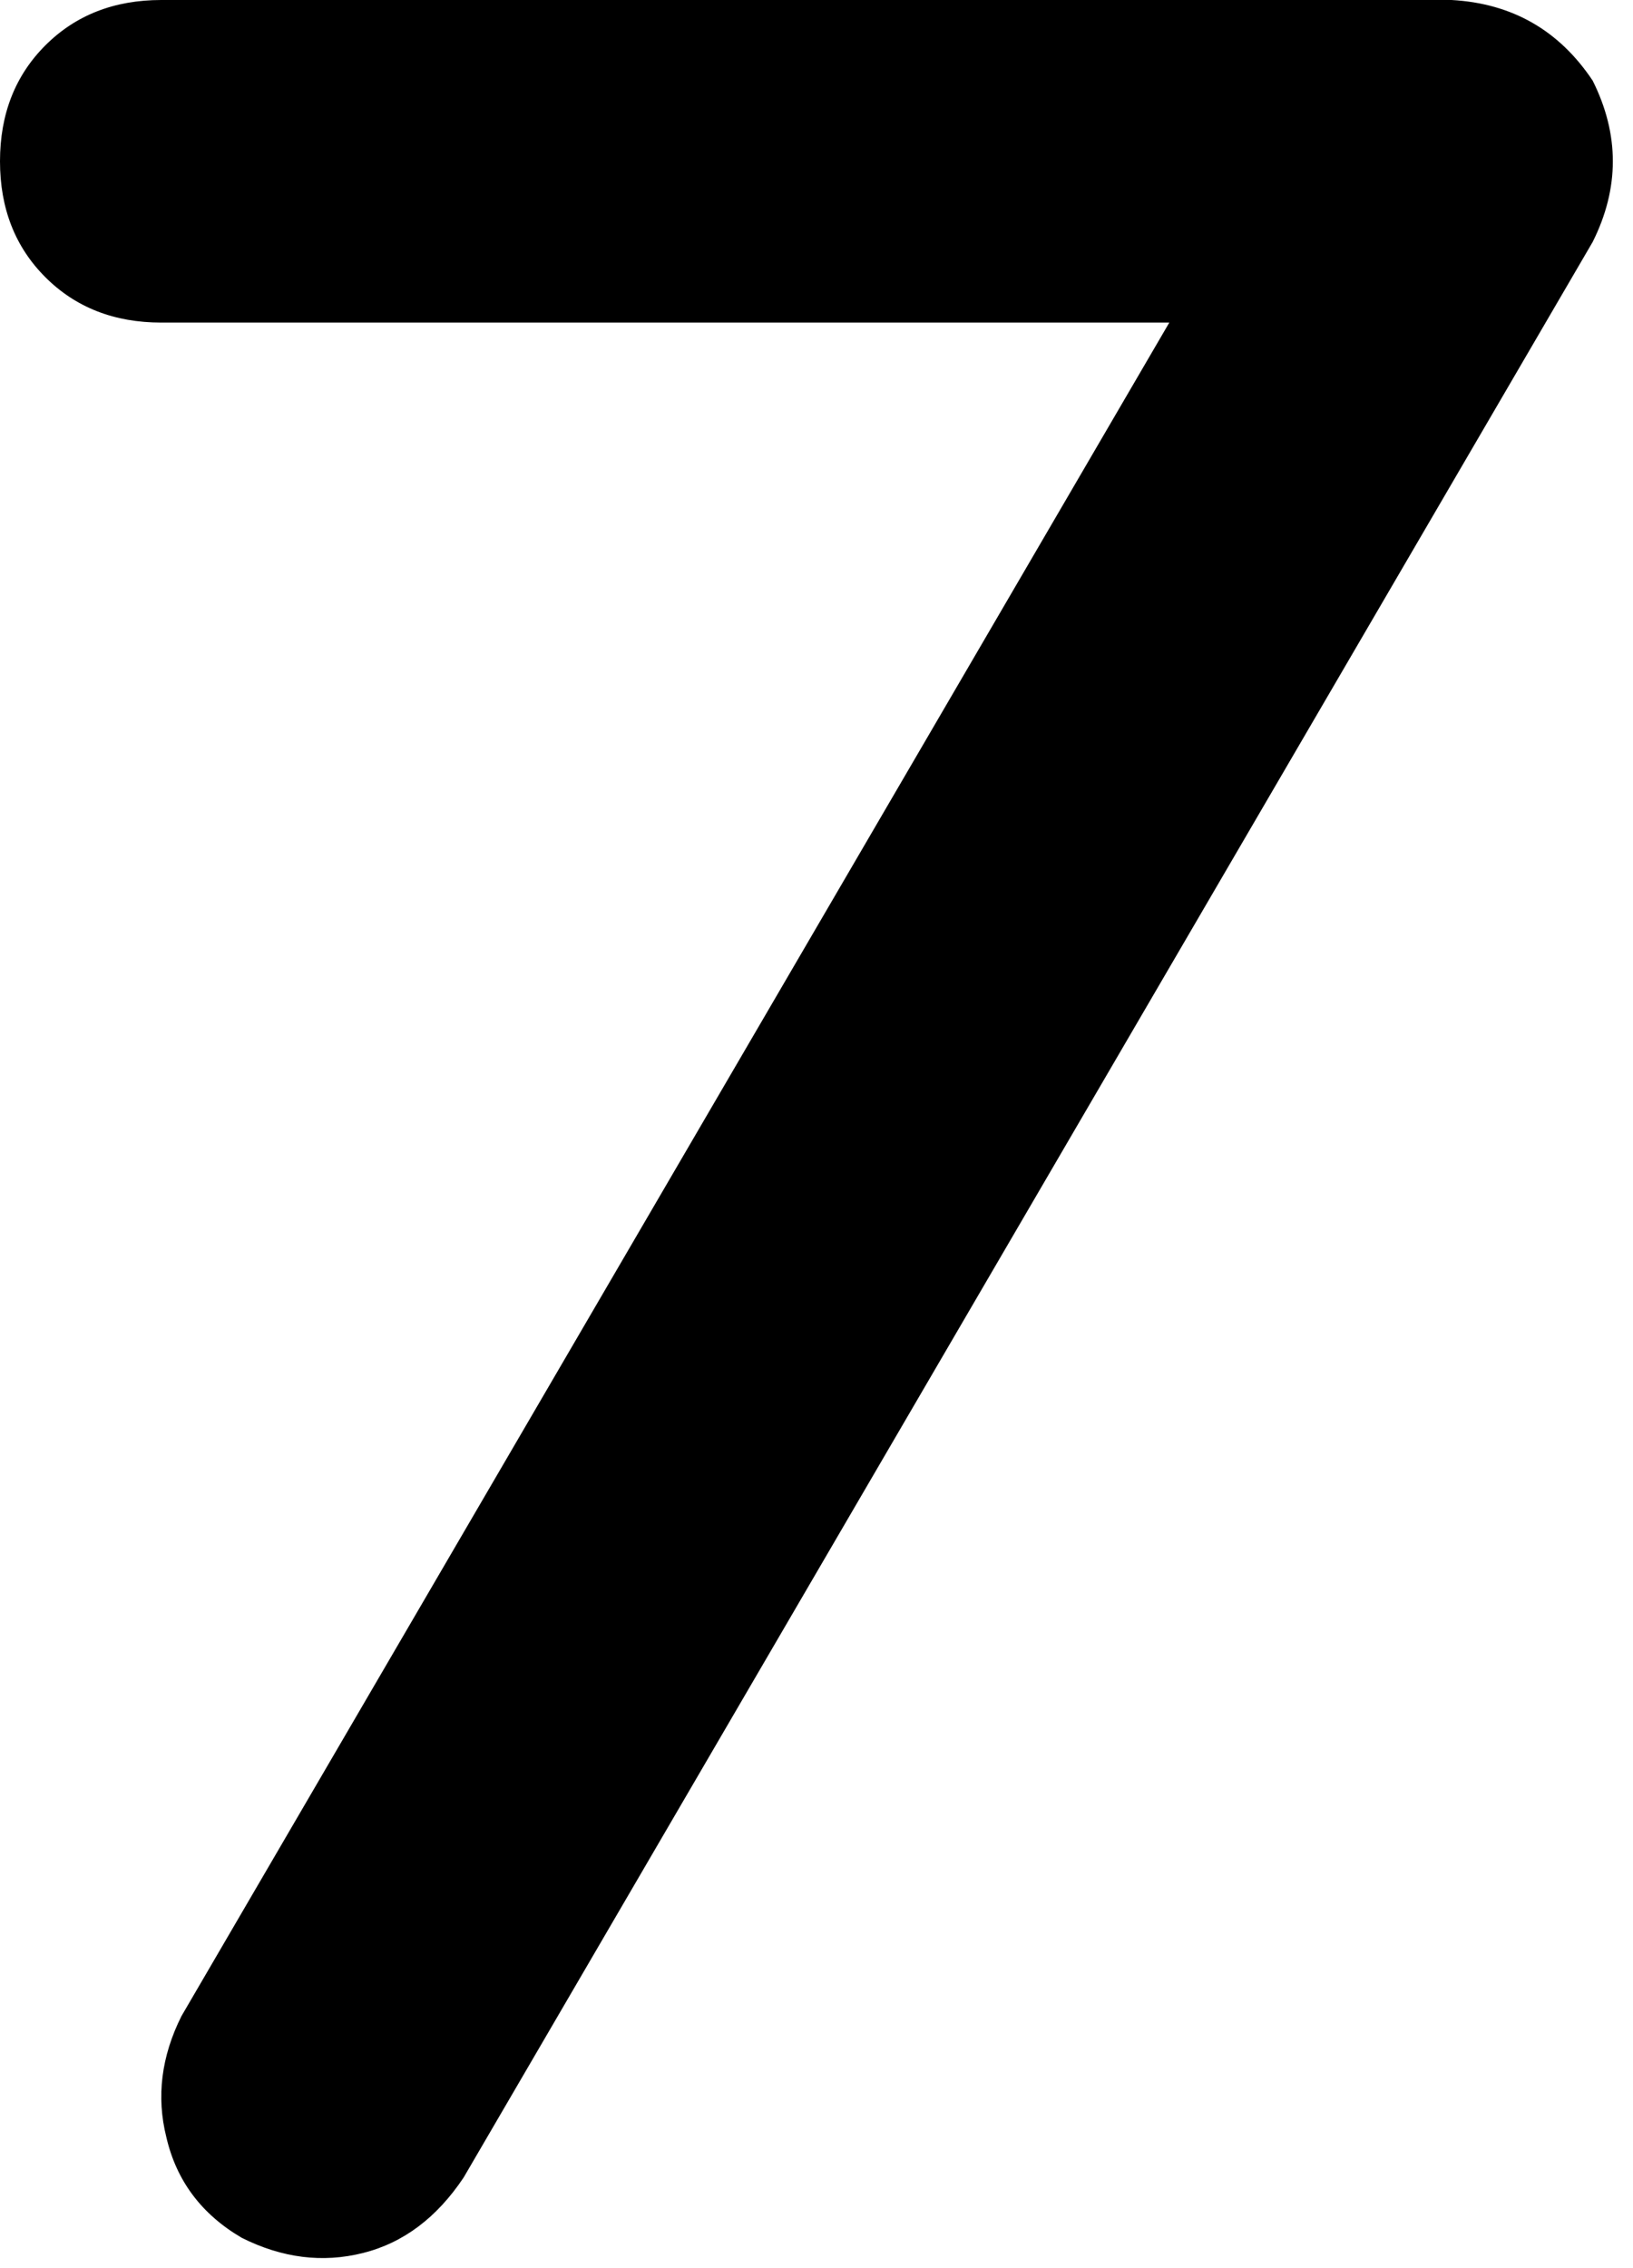 <svg xmlns="http://www.w3.org/2000/svg" viewBox="0 0 324 450">
    <path d="M 0 32 Q 0 18 9 9 L 9 9 Q 18 0 32 0 L 288 0 Q 306 1 316 16 Q 324 32 316 48 L 92 432 Q 84 444 72 447 Q 60 450 48 444 Q 36 437 33 424 Q 30 412 36 400 L 232 64 L 32 64 Q 18 64 9 55 Q 0 46 0 32 L 0 32 Z"/>
</svg>
